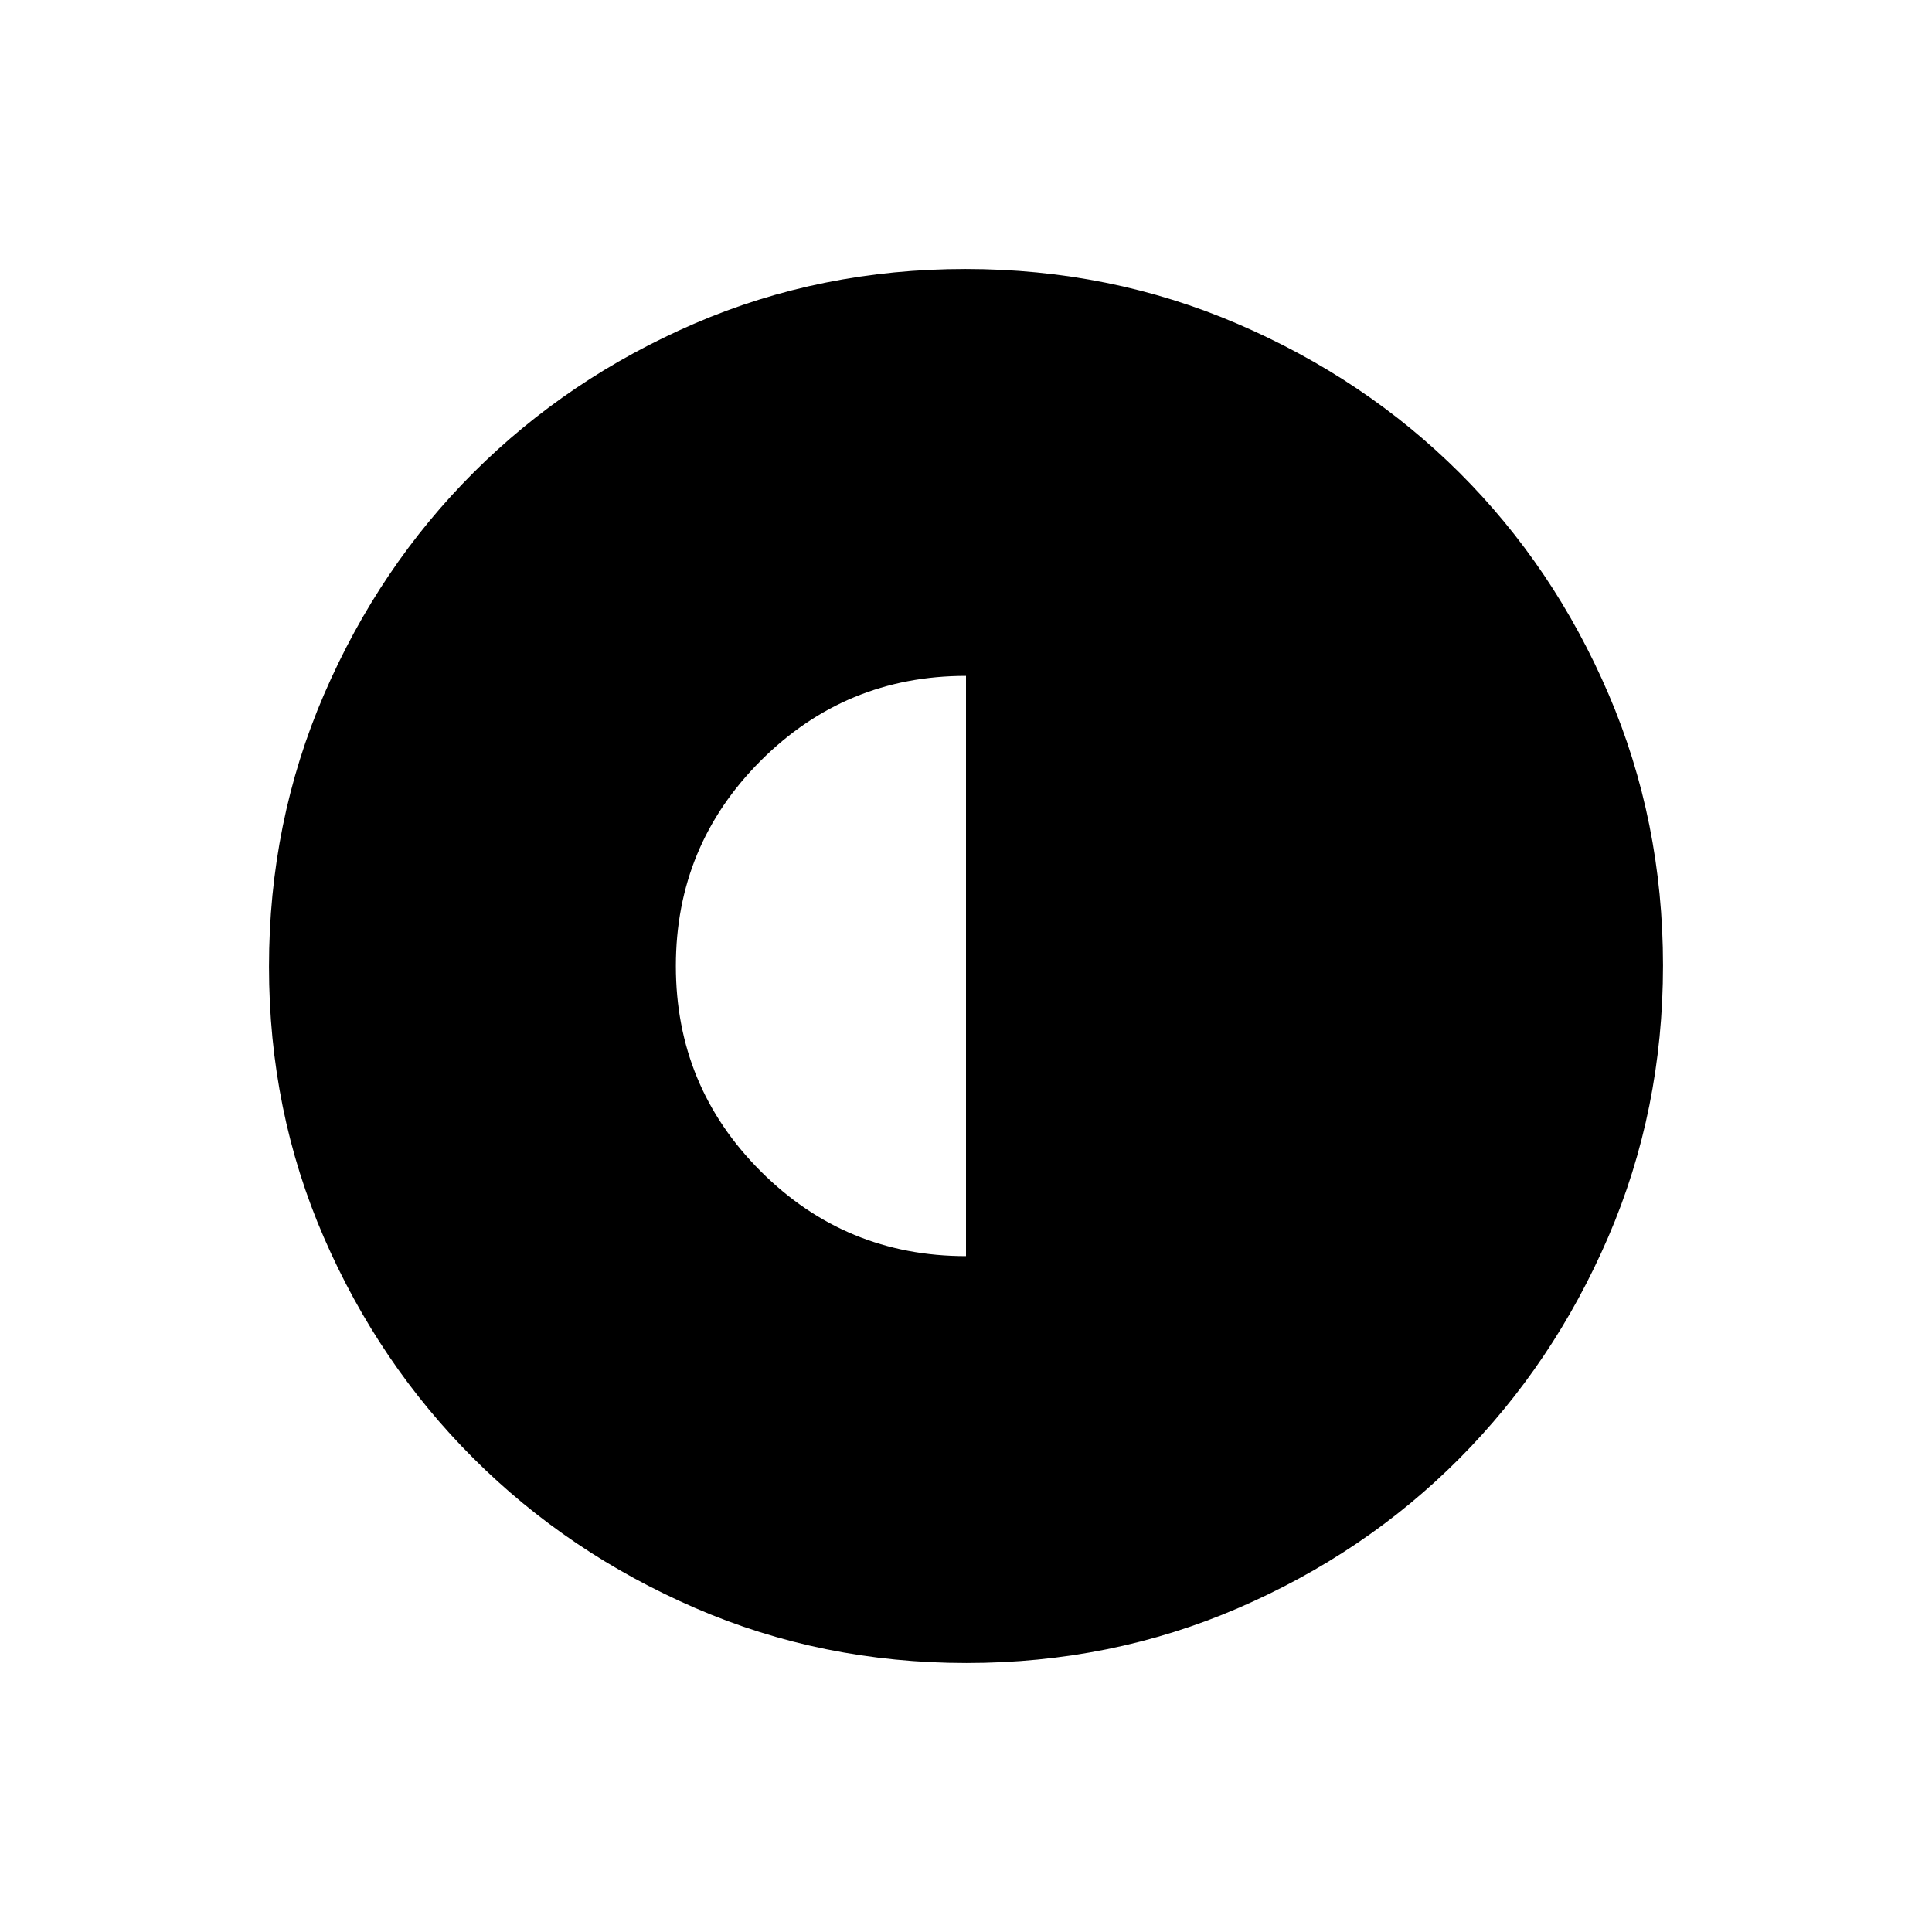 <svg xmlns="http://www.w3.org/2000/svg" height="40" viewBox="0 -960 960 960" width="40"><path d="M480-335.833v-288.334q-59.833 0-102 42.167t-42.167 102q0 59.833 42.167 102t102 42.167Zm.281 202.166q-71.854 0-134.911-27.356-63.056-27.356-110.12-74.348-47.065-46.991-74.324-109.783t-27.259-134.565q0-71.854 27.356-135.244t74.348-110.287q46.991-46.898 109.783-73.991 62.792-27.092 134.565-27.092 71.854 0 135.248 27.268 63.394 27.269 110.287 74.015 46.894 46.746 73.987 109.871 27.092 63.125 27.092 134.898 0 71.854-27.189 134.911-27.19 63.056-74.015 110.12-46.825 47.065-109.95 74.324t-134.898 27.259Z"/></svg>